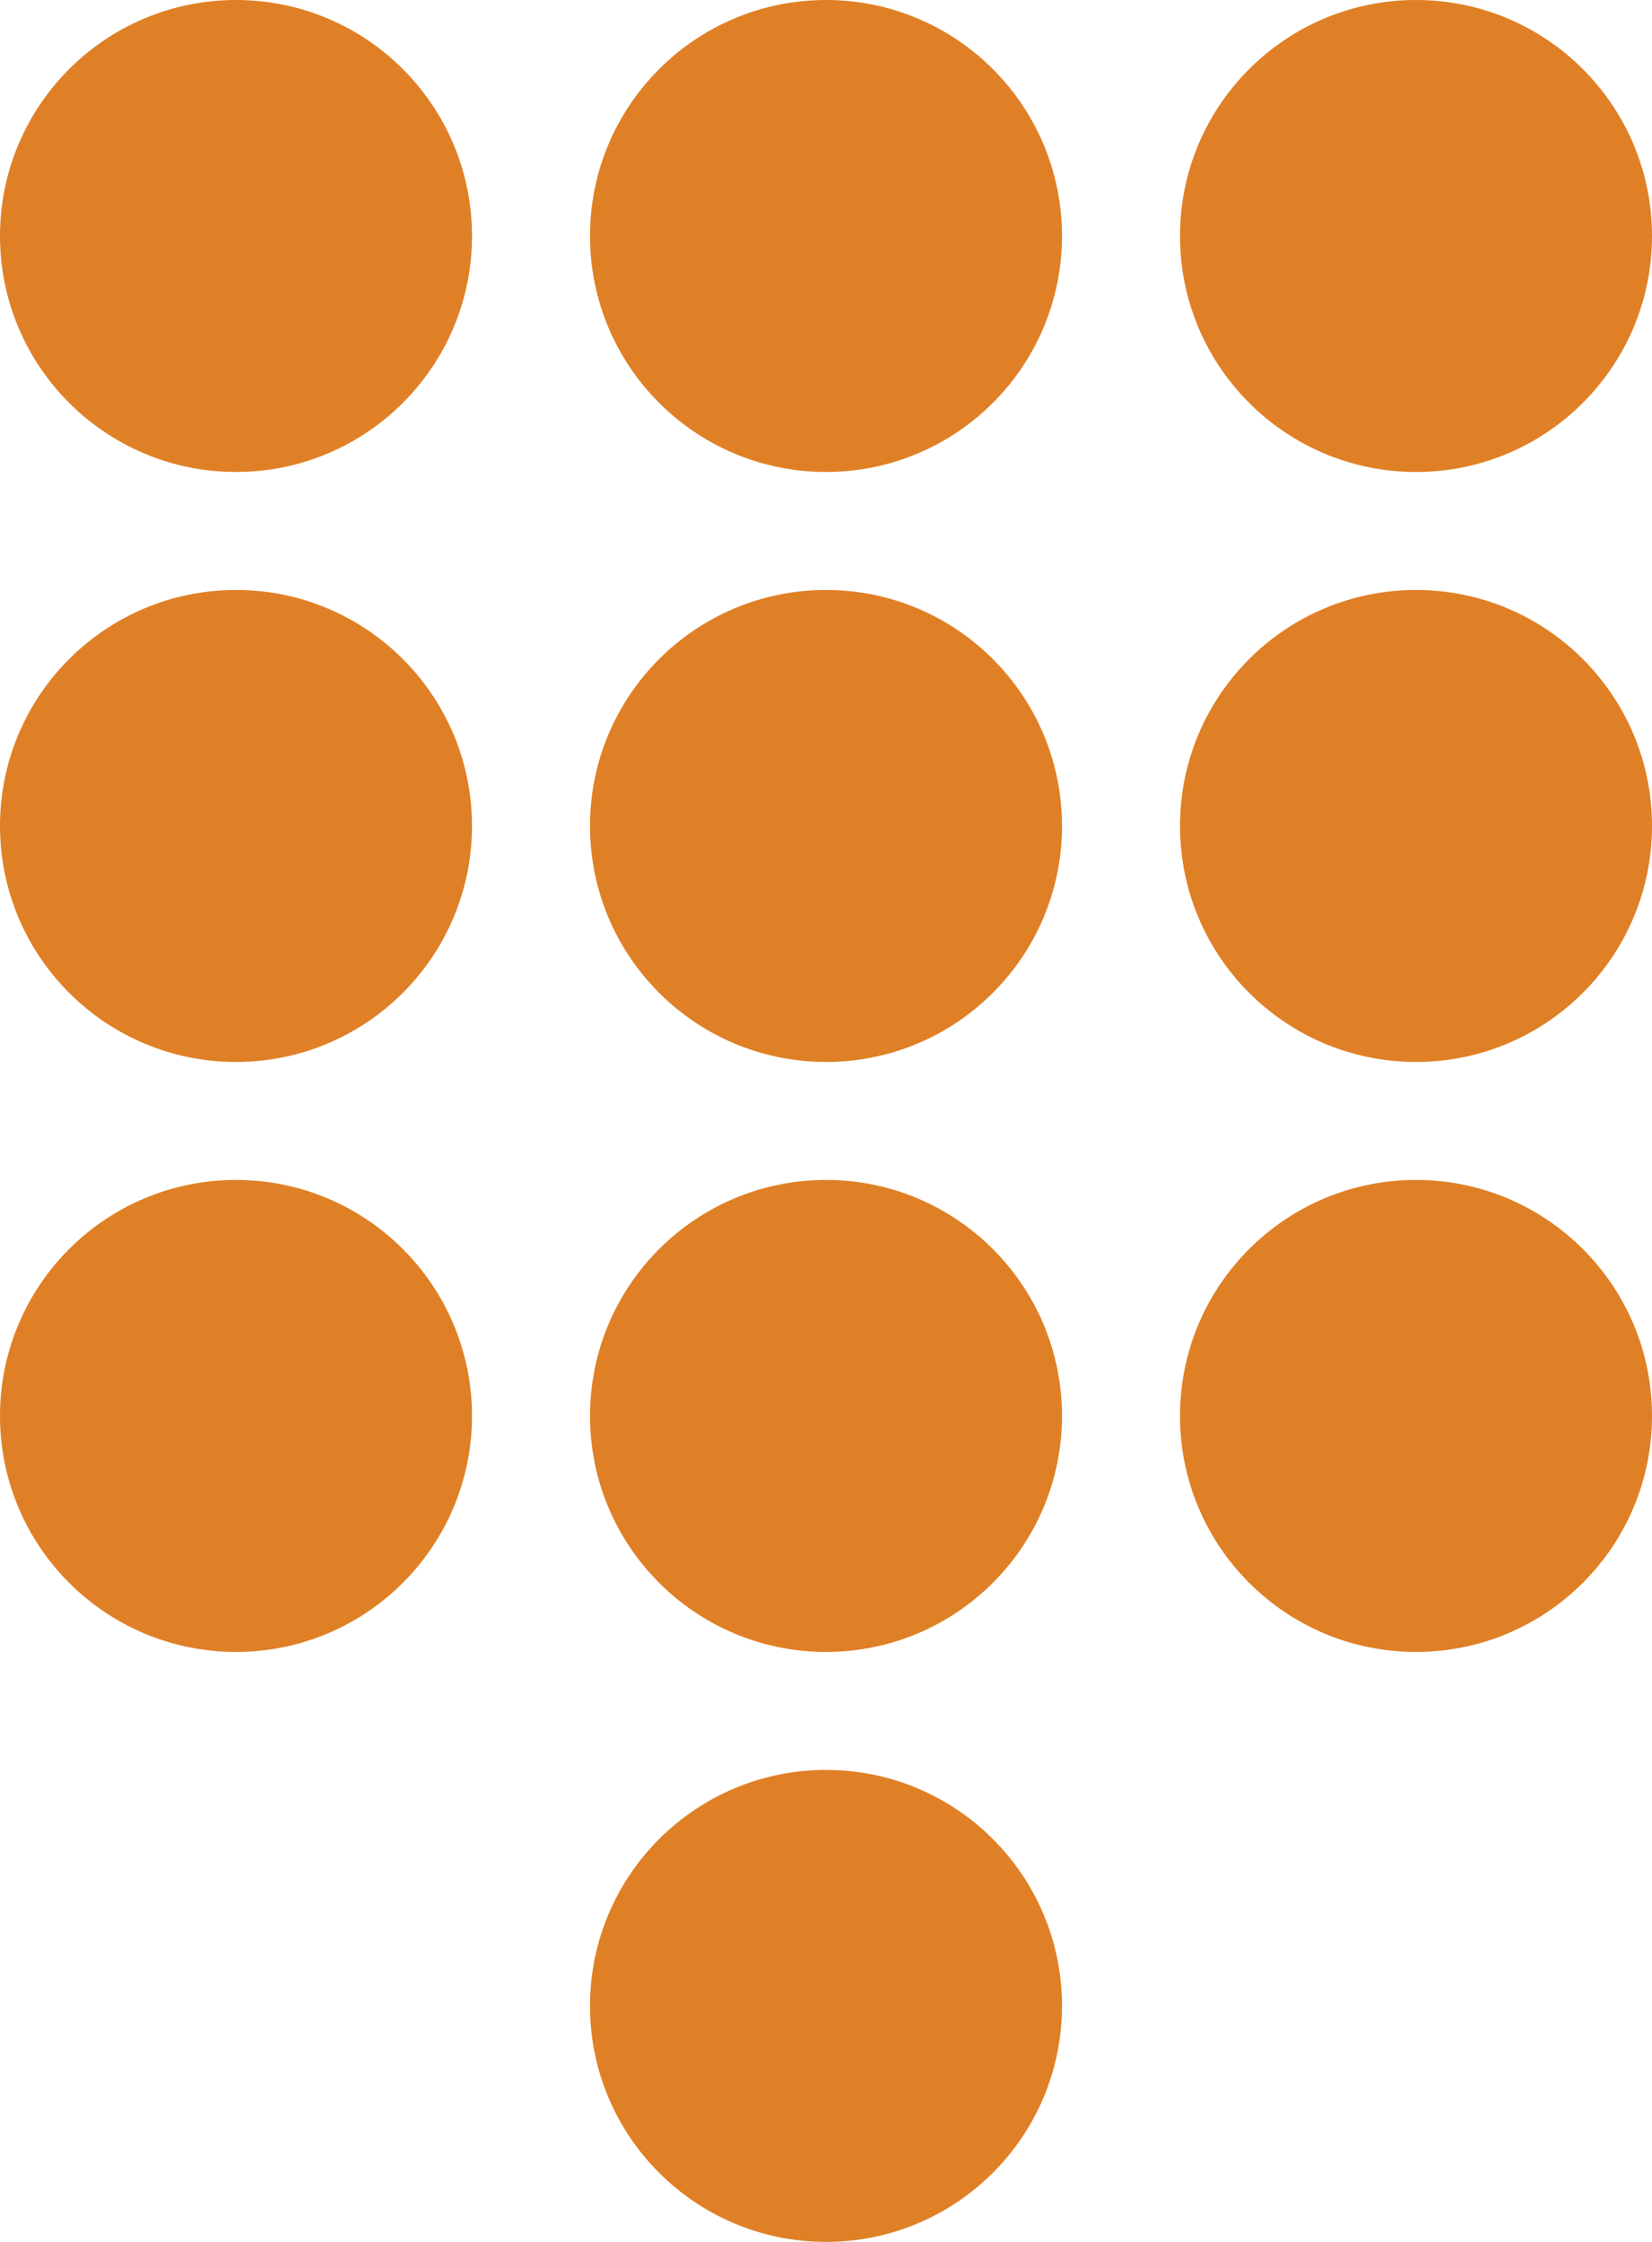 <svg width="14" height="19" viewBox="0 0 14 19" fill="none" xmlns="http://www.w3.org/2000/svg">
<circle cx="2" cy="2" r="2" fill="#e08026"/>
<circle cx="7" cy="2" r="2" fill="#e08026"/>
<circle cx="12" cy="2" r="2" fill="#e08026"/>
<circle cx="12" cy="7" r="2" fill="#e08026"/>
<circle cx="12" cy="12" r="2" fill="#e08026"/>
<circle cx="7" cy="7" r="2" fill="#e08026"/>
<circle cx="7" cy="12" r="2" fill="#e08026"/>
<circle cx="7" cy="17" r="2" fill="#e08026"/>
<circle cx="2" cy="7" r="2" fill="#e08026"/>
<circle cx="2" cy="12" r="2" fill="#e08026"/>
</svg>
